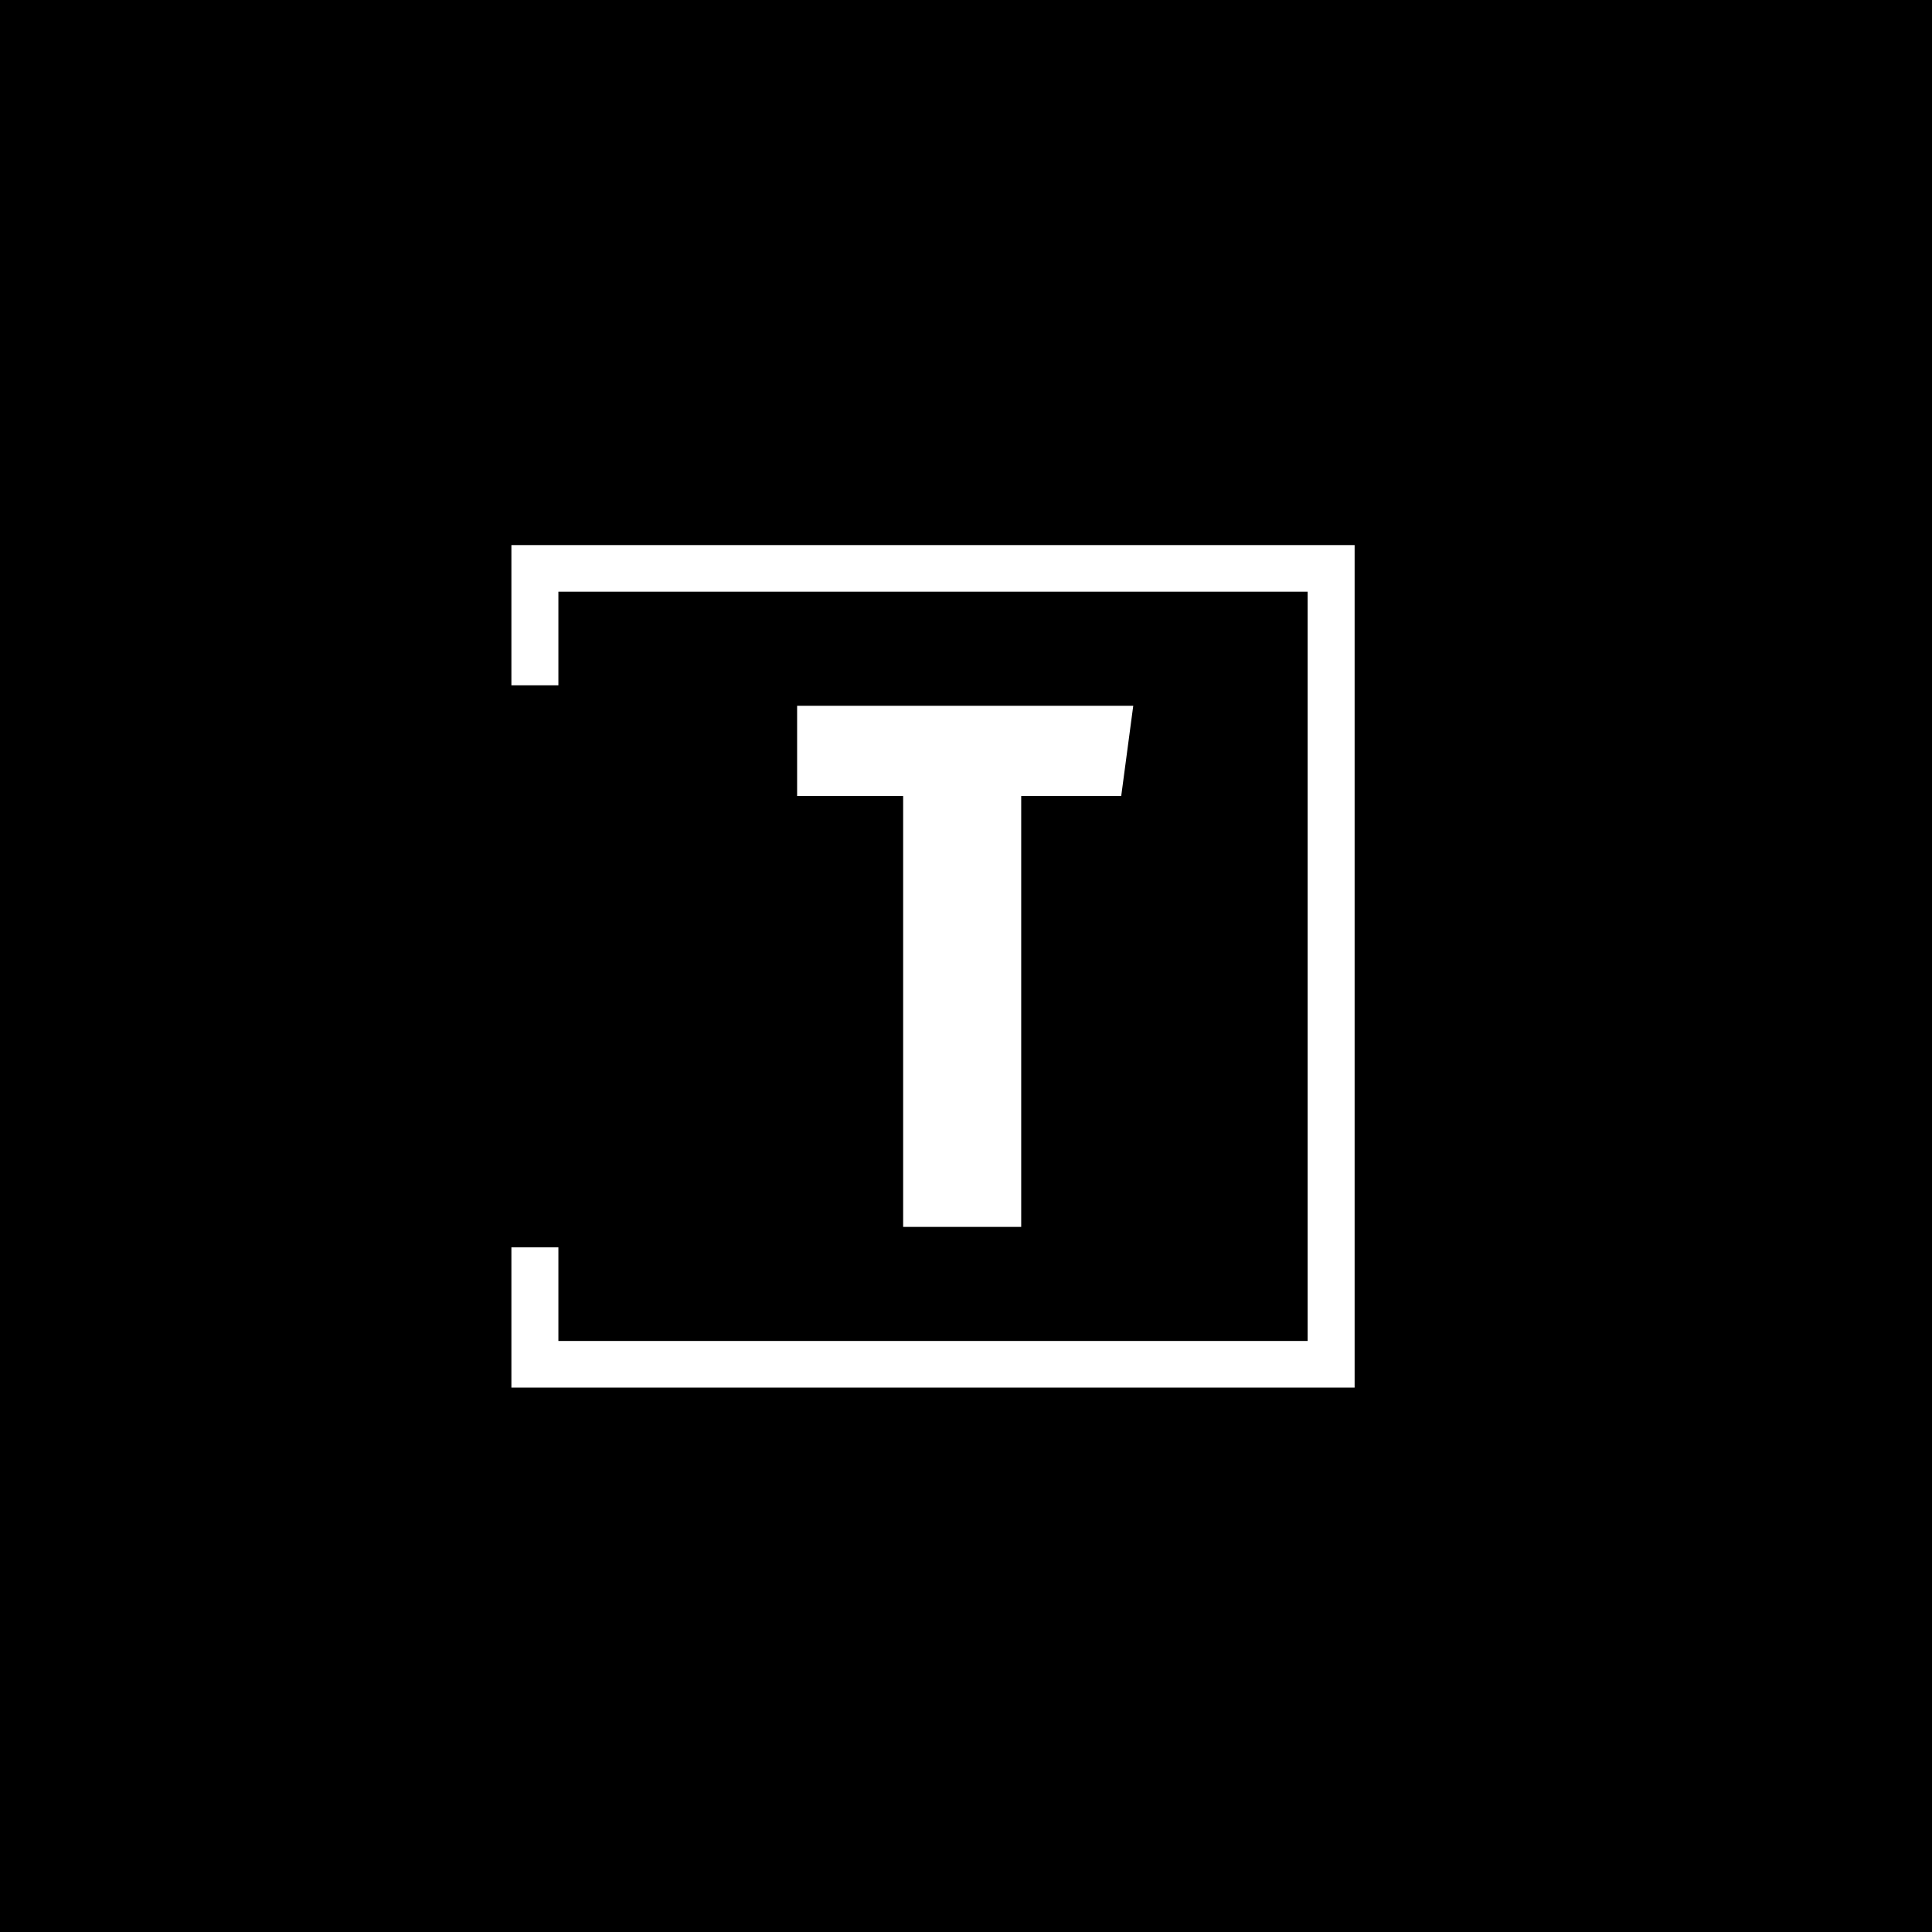 <svg xmlns="http://www.w3.org/2000/svg" version="1.1" xmlns:xlink="http://www.w3.org/1999/xlink" xmlns:svgjs="http://svgjs.dev/svgjs" width="1000" height="1000" viewBox="0 0 1000 1000"><rect width="1000" height="1000" fill="#000000"></rect><g transform="matrix(0.7,0,0,0.7,149.576,282.127)"><svg viewBox="0 0 396 247" data-background-color="#ffffff" preserveAspectRatio="xMidYMid meet" height="623" width="1000" xmlns="http://www.w3.org/2000/svg" xmlns:xlink="http://www.w3.org/1999/xlink"><g id="tight-bounds" transform="matrix(1,0,0,1,0.24,-0.1)"><svg viewBox="0 0 395.52 247.2" height="247.2" width="395.52"><g><svg></svg></g><g><svg viewBox="0 0 395.52 247.2" height="247.2" width="395.52"><g transform="matrix(1,0,0,1,148.49,47.215)"><svg viewBox="0 0 98.54 152.77" height="152.77" width="98.54"><g><svg viewBox="0 0 98.54 152.77" height="152.77" width="98.54"><g><svg viewBox="0 0 98.54 152.77" height="152.77" width="98.54"><g><svg viewBox="0 0 98.54 152.77" height="152.77" width="98.54"><g id="textblocktransform"><svg viewBox="0 0 98.54 152.77" height="152.77" width="98.54" id="textblock"><g><svg viewBox="0 0 98.54 152.77" height="152.77" width="98.54"><g transform="matrix(1,0,0,1,0,0)"><svg width="98.54" viewBox="0.25 -34.65 22.35 34.65" height="152.77" data-palette-color="#755bb4"><path d="M0.25-34.65L22.6-34.65 21.8-28.65 15.15-28.65 15.15 0 7.3 0 7.3-28.65 0.25-28.65 0.25-34.65Z" opacity="1" transform="matrix(1,0,0,1,0,0)" fill="#ffffff" class="wordmark-text-0" data-fill-palette-color="primary" id="text-0"></path></svg></g></svg></g></svg></g></svg></g></svg></g></svg></g></svg></g><path d="M64.729 41.215L64.729 0 311.929 0 311.929 247.2 64.729 247.2 64.729 205.985 78.505 205.985 78.505 233.423 298.152 233.423 298.152 13.777 78.505 13.777 78.505 41.215Z" fill="#ffffff" stroke="transparent" data-fill-palette-color="primary"></path></svg></g><defs></defs></svg><rect width="395.52" height="247.2" fill="none" stroke="none" visibility="hidden"></rect></g></svg></g></svg>
